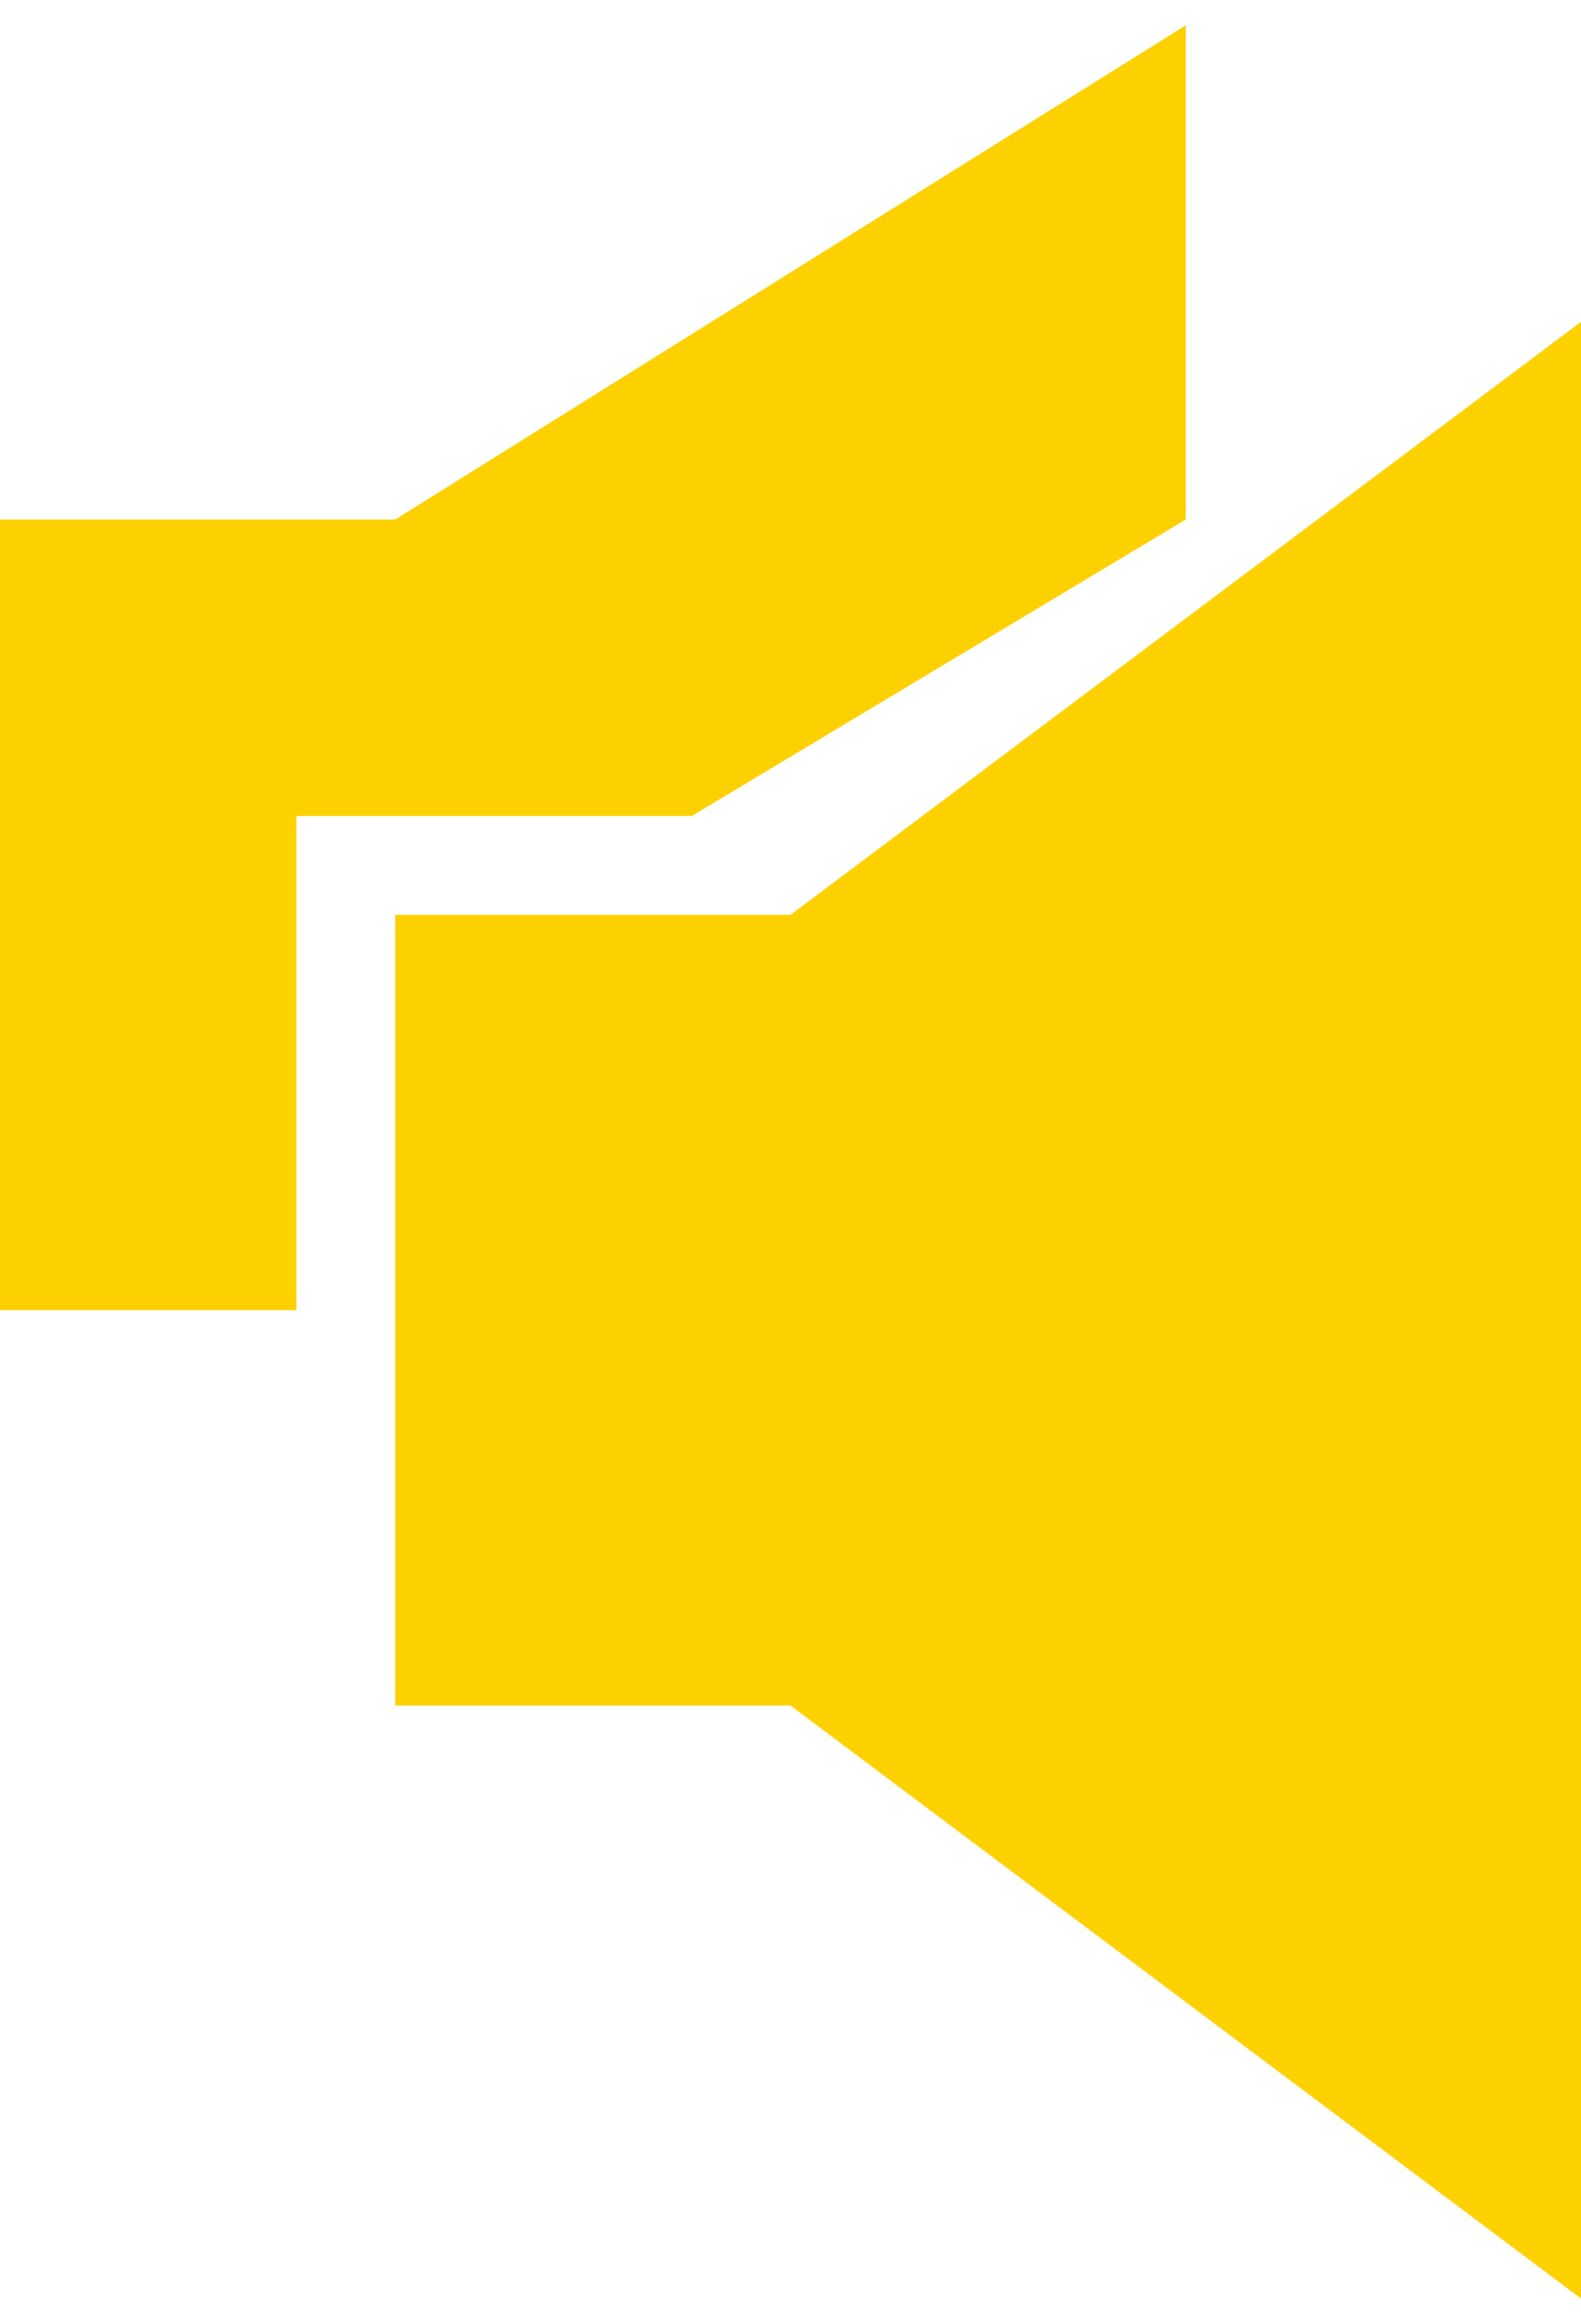 <?xml version="1.0" encoding="UTF-8"?>
<!DOCTYPE svg PUBLIC "-//W3C//DTD SVG 1.1//EN" "http://www.w3.org/Graphics/SVG/1.1/DTD/svg11.dtd">
<!-- Creator: CorelDRAW 2021.5 (Evaluation Version) -->
<svg xmlns="http://www.w3.org/2000/svg" xml:space="preserve" width="0.935mm" height="1.374mm" version="1.1" style="shape-rendering:geometricPrecision; text-rendering:geometricPrecision; image-rendering:optimizeQuality; fill-rule:evenodd; clip-rule:evenodd"
viewBox="0 0 0.16 0.23"
 xmlns:xlink="http://www.w3.org/1999/xlink"
 xmlns:xodm="http://www.corel.com/coreldraw/odm/2003">
 <defs>
  <style type="text/css">
   <![CDATA[
    .fil0 {fill:#FDD100}
   ]]>
  </style>
 </defs>
 <g id="图层_x0020_1">
  <g id="_1913906896432">
   <polygon class="fil0" points="0.04,0.05 -0,0.05 -0,0.13 0.03,0.13 0.03,0.08 0.07,0.08 0.12,0.05 0.12,0 "/>
   <polygon class="fil0" points="0.08,0.09 0.04,0.09 0.04,0.17 0.08,0.17 0.16,0.23 0.16,0.03 "/>
  </g>
 </g>
</svg>

